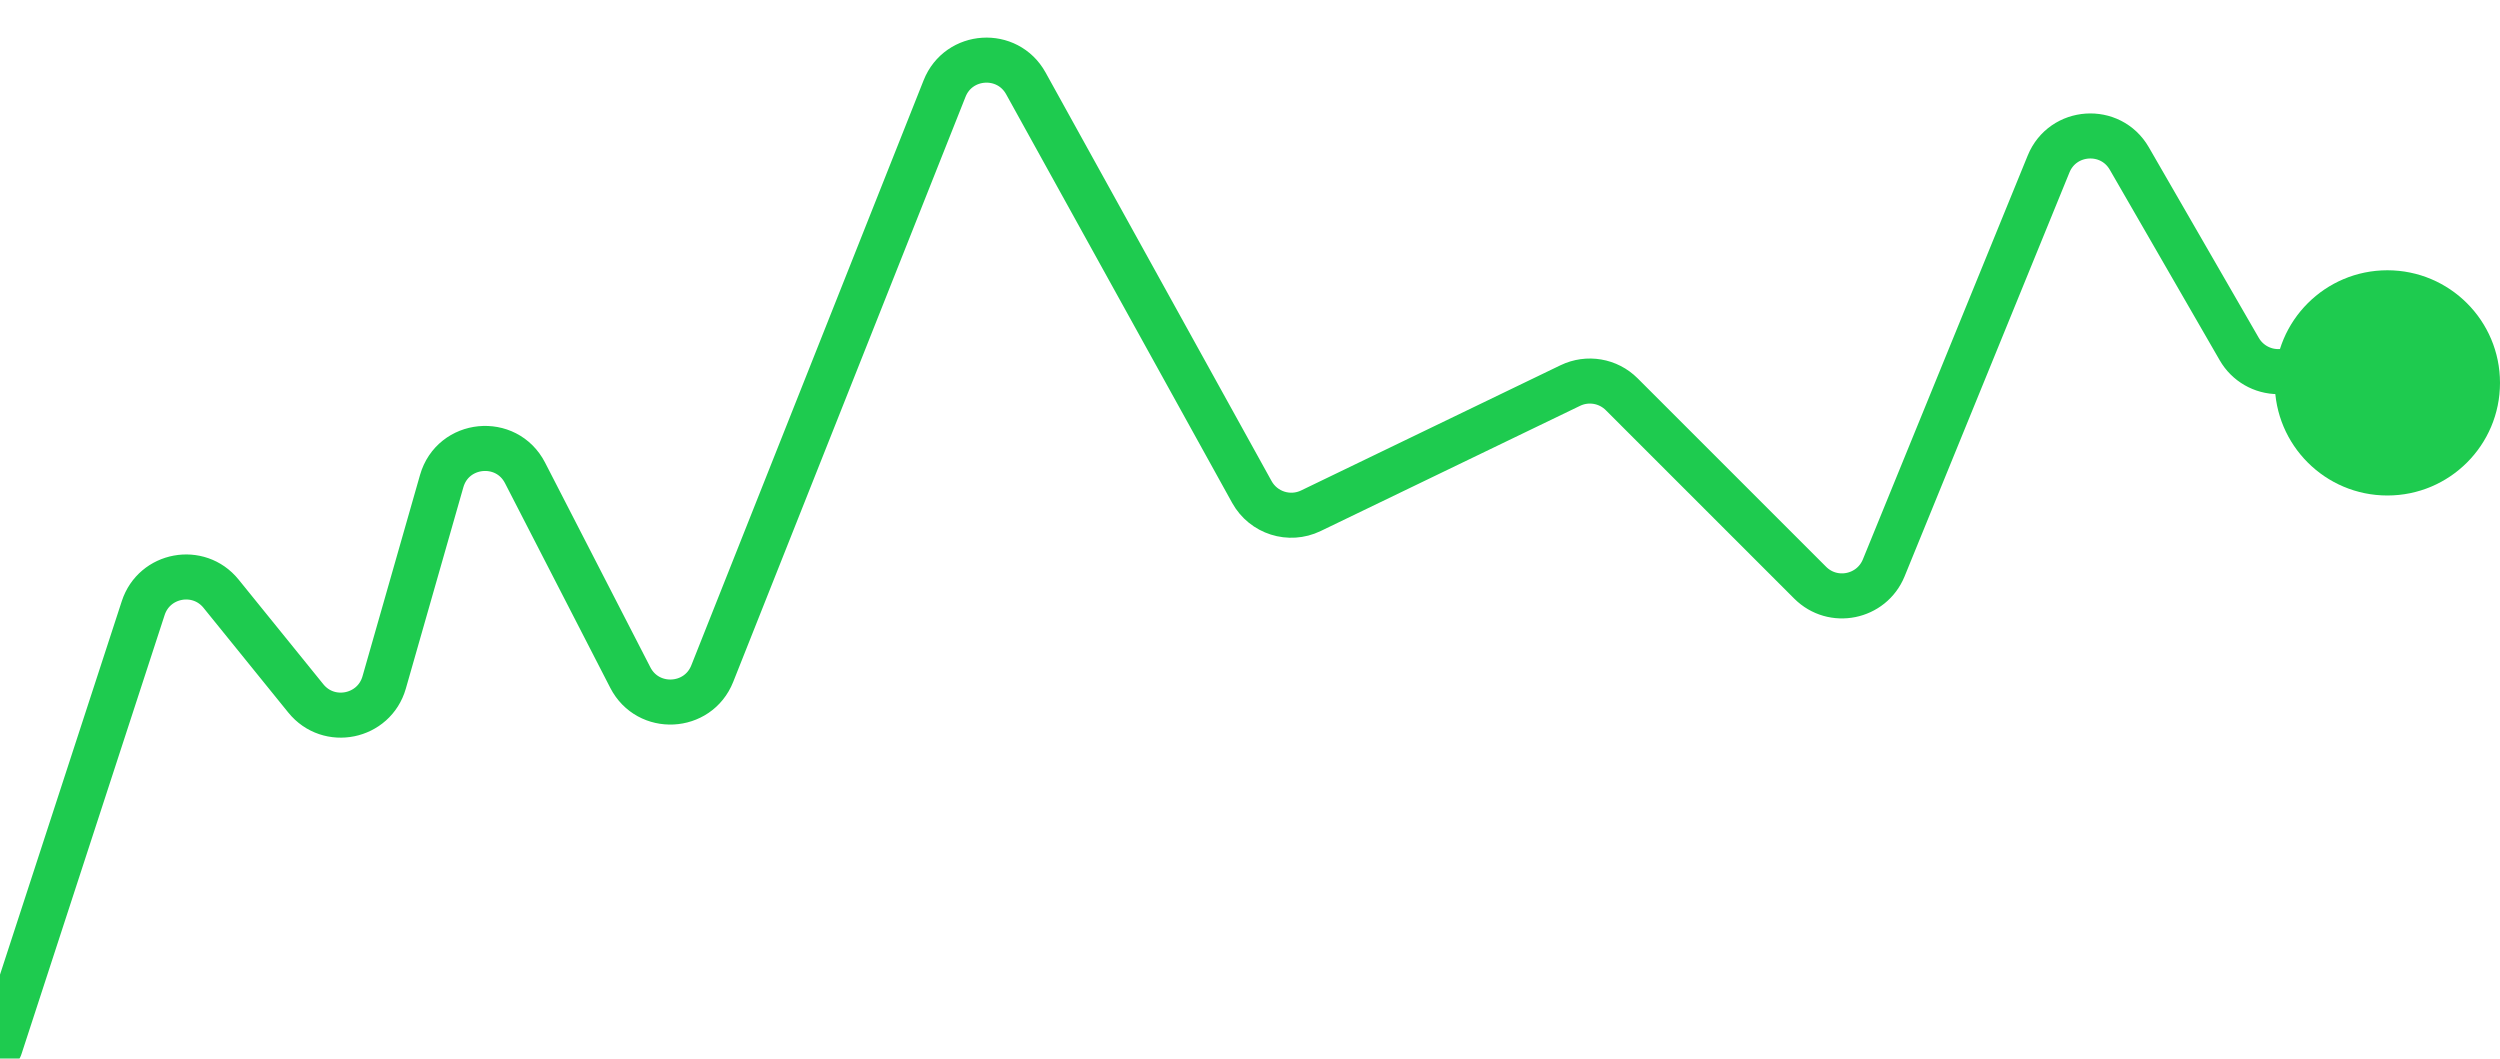 <svg width="111" height="47" viewBox="0 0 111 47" fill="none" xmlns="http://www.w3.org/2000/svg">
<g filter="url(#filter0_f_13_870)">
<circle cx="106" cy="17" r="5" fill="#1ECB4F"/>
</g>
<path d="M0 46.5L6.359 26.998C6.851 25.491 8.817 25.128 9.815 26.36L13.579 31.01C14.598 32.268 16.612 31.858 17.057 30.301L19.611 21.362C20.109 19.619 22.483 19.384 23.312 20.997L27.987 30.086C28.772 31.613 30.991 31.505 31.624 29.909L41.939 3.932C42.562 2.362 44.73 2.224 45.548 3.702L55.584 21.845C56.098 22.773 57.248 23.139 58.204 22.677L69.721 17.118C70.487 16.748 71.403 16.903 72.004 17.505L80.372 25.872C81.383 26.883 83.097 26.537 83.638 25.213L90.957 7.281C91.585 5.741 93.71 5.597 94.541 7.037L99.423 15.499C99.78 16.119 100.44 16.5 101.155 16.5H107" stroke="#1ECB4F" stroke-width="2" stroke-linecap="round"/>
<defs>
<filter id="filter0_f_13_870" x="96" y="7" width="20" height="20" filterUnits="userSpaceOnUse" color-interpolation-filters="sRGB">
<feFlood flood-opacity="0" result="BackgroundImageFix"/>
<feBlend mode="normal" in="SourceGraphic" in2="BackgroundImageFix" result="shape"/>
<feGaussianBlur stdDeviation="2.5" result="effect1_foregroundBlur_13_870"/>
</filter>
</defs>
</svg>

